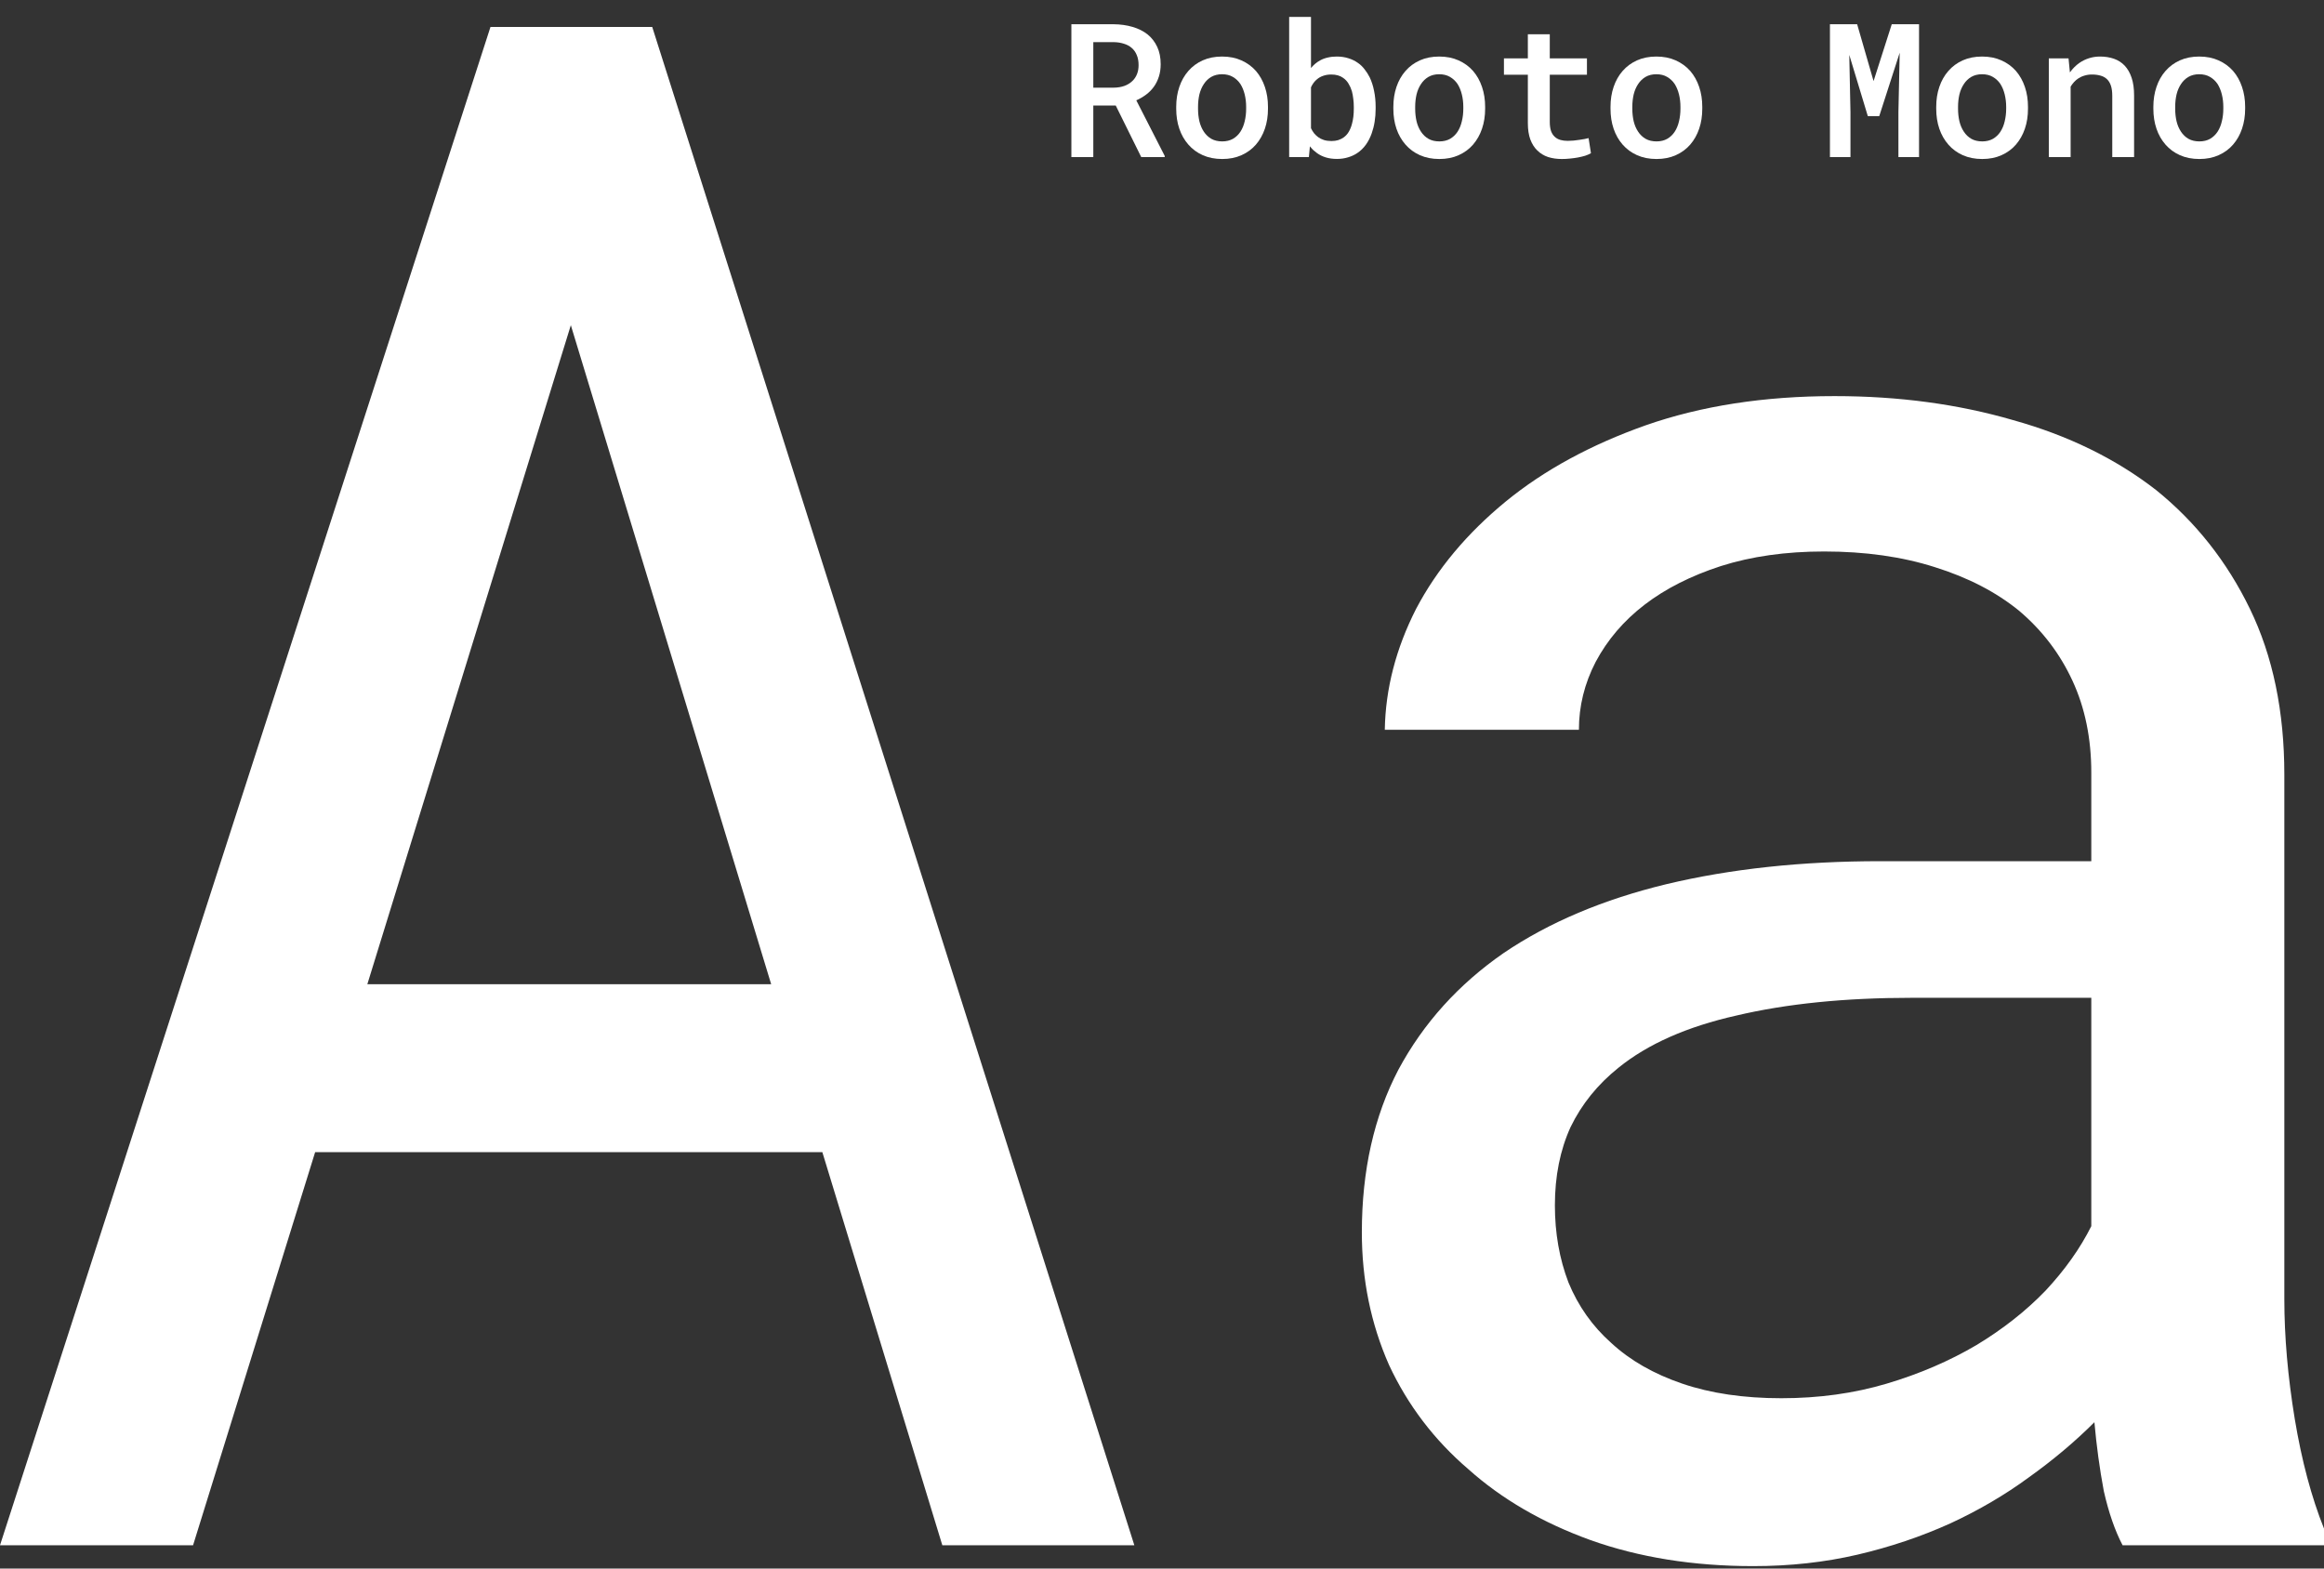 <svg width="120" height="81" viewBox="0 0 120 81" fill="none" xmlns="http://www.w3.org/2000/svg">
<rect x="0" y="0" width="120" height="81" fill="#333333" stroke="none"/>
<path d="M42.461 59.496H16.273L9.969 79.798H0L25.326 1.392H33.678L58.572 79.798H48.657L42.461 59.496ZM18.967 50.827H39.82L29.475 16.793L18.967 50.827Z" fill="white"/>
<path d="M109.6 79.798C109.205 79.044 108.882 78.111 108.63 76.998C108.415 75.849 108.253 74.664 108.145 73.444C107.14 74.449 106.008 75.4 104.751 76.298C103.529 77.195 102.182 77.985 100.709 78.667C99.201 79.349 97.602 79.888 95.914 80.283C94.225 80.677 92.429 80.875 90.525 80.875C87.436 80.875 84.634 80.426 82.119 79.529C79.641 78.631 77.539 77.411 75.815 75.867C74.055 74.359 72.69 72.564 71.72 70.482C70.786 68.364 70.319 66.084 70.319 63.643C70.319 60.448 70.948 57.648 72.205 55.242C73.498 52.837 75.312 50.827 77.647 49.211C79.982 47.631 82.784 46.447 86.053 45.657C89.358 44.867 93.04 44.472 97.099 44.472H107.984V39.895C107.984 38.136 107.661 36.556 107.014 35.156C106.367 33.756 105.451 32.553 104.266 31.548C103.08 30.579 101.626 29.825 99.901 29.286C98.213 28.748 96.309 28.479 94.189 28.479C92.214 28.479 90.436 28.73 88.855 29.233C87.31 29.735 85.999 30.399 84.921 31.225C83.844 32.051 83 33.038 82.389 34.187C81.814 35.3 81.527 36.467 81.527 37.687H71.504C71.54 35.569 72.079 33.487 73.121 31.44C74.198 29.394 75.743 27.545 77.755 25.894C79.731 24.278 82.137 22.968 84.975 21.963C87.849 20.958 91.1 20.455 94.728 20.455C98.033 20.455 101.105 20.868 103.943 21.694C106.78 22.483 109.241 23.686 111.325 25.302C113.372 26.953 114.989 28.999 116.174 31.44C117.36 33.882 117.952 36.736 117.952 40.003V67.089C117.952 69.028 118.132 71.092 118.491 73.282C118.85 75.436 119.353 77.321 120 78.936V79.798H109.6ZM91.98 72.205C93.92 72.205 95.734 71.954 97.422 71.451C99.111 70.949 100.656 70.284 102.057 69.459C103.422 68.633 104.607 67.7 105.613 66.659C106.619 65.582 107.409 64.469 107.984 63.32V51.527H98.716C95.267 51.527 92.25 51.832 89.663 52.442C87.113 53.016 85.083 53.914 83.574 55.135C82.497 55.996 81.67 57.019 81.096 58.204C80.557 59.389 80.287 60.735 80.287 62.243C80.287 63.679 80.521 65.007 80.988 66.228C81.491 67.448 82.227 68.489 83.197 69.351C84.167 70.249 85.388 70.949 86.861 71.451C88.334 71.954 90.04 72.205 91.98 72.205Z" fill="white"/>
<path d="M57.612 5.45H56.453V8.112H55.321V1.252H57.499C57.854 1.255 58.181 1.301 58.48 1.389C58.779 1.477 59.036 1.605 59.253 1.775C59.467 1.948 59.633 2.163 59.753 2.421C59.872 2.675 59.932 2.973 59.932 3.316C59.932 3.551 59.901 3.765 59.838 3.957C59.778 4.148 59.693 4.321 59.583 4.475C59.473 4.629 59.341 4.764 59.187 4.88C59.033 4.996 58.862 5.097 58.673 5.182L60.14 8.051V8.112H58.928L57.612 5.45ZM56.453 4.527H57.513C57.715 4.524 57.895 4.494 58.056 4.437C58.219 4.378 58.357 4.293 58.471 4.183C58.571 4.089 58.65 3.972 58.706 3.834C58.763 3.696 58.791 3.539 58.791 3.363C58.791 3.165 58.76 2.992 58.697 2.845C58.637 2.694 58.547 2.568 58.428 2.468C58.318 2.373 58.184 2.303 58.027 2.256C57.87 2.205 57.694 2.179 57.499 2.175H56.453V4.527Z" fill="white"/>
<path d="M60.734 5.516C60.734 5.146 60.787 4.803 60.894 4.489C61.001 4.172 61.157 3.897 61.361 3.664C61.562 3.432 61.809 3.25 62.101 3.118C62.394 2.986 62.727 2.92 63.101 2.92C63.475 2.92 63.808 2.986 64.1 3.118C64.396 3.25 64.646 3.432 64.85 3.664C65.051 3.897 65.205 4.172 65.312 4.489C65.419 4.803 65.472 5.146 65.472 5.516V5.615C65.472 5.989 65.419 6.333 65.312 6.647C65.205 6.961 65.051 7.234 64.85 7.467C64.649 7.699 64.4 7.882 64.105 8.014C63.813 8.145 63.481 8.211 63.11 8.211C62.736 8.211 62.401 8.145 62.106 8.014C61.81 7.882 61.562 7.699 61.361 7.467C61.157 7.234 61.001 6.961 60.894 6.647C60.787 6.333 60.734 5.989 60.734 5.615V5.516ZM61.861 5.615C61.861 5.844 61.884 6.061 61.931 6.265C61.982 6.47 62.059 6.649 62.162 6.803C62.263 6.956 62.392 7.079 62.549 7.17C62.706 7.258 62.893 7.302 63.11 7.302C63.321 7.302 63.505 7.258 63.662 7.17C63.819 7.079 63.948 6.956 64.048 6.803C64.149 6.649 64.223 6.47 64.27 6.265C64.32 6.061 64.345 5.844 64.345 5.615V5.516C64.345 5.293 64.32 5.08 64.27 4.875C64.22 4.671 64.146 4.492 64.048 4.338C63.945 4.184 63.814 4.062 63.657 3.971C63.503 3.88 63.318 3.834 63.101 3.834C62.887 3.834 62.702 3.88 62.544 3.971C62.39 4.062 62.263 4.184 62.162 4.338C62.059 4.492 61.982 4.671 61.931 4.875C61.884 5.08 61.861 5.293 61.861 5.516V5.615Z" fill="white"/>
<path d="M71.031 5.615C71.031 5.851 71.014 6.075 70.979 6.289C70.945 6.503 70.894 6.7 70.829 6.883C70.753 7.099 70.653 7.296 70.527 7.472C70.401 7.648 70.25 7.794 70.074 7.91C69.933 8.004 69.774 8.076 69.598 8.127C69.425 8.18 69.237 8.207 69.032 8.207C68.825 8.207 68.636 8.182 68.466 8.131C68.297 8.081 68.144 8.007 68.009 7.91C67.94 7.86 67.874 7.806 67.811 7.75C67.751 7.69 67.693 7.626 67.637 7.556L67.585 8.112H66.566V0.875H67.693V3.514C67.759 3.432 67.832 3.358 67.91 3.292C67.989 3.226 68.073 3.168 68.165 3.118C68.284 3.052 68.415 3.003 68.556 2.972C68.701 2.937 68.856 2.92 69.023 2.92C69.243 2.92 69.444 2.95 69.626 3.009C69.812 3.066 69.978 3.148 70.126 3.255C70.252 3.342 70.363 3.451 70.461 3.58C70.561 3.705 70.649 3.844 70.725 3.994C70.825 4.205 70.901 4.439 70.951 4.696C71.005 4.954 71.031 5.227 71.031 5.516V5.615ZM69.904 5.516C69.904 5.372 69.895 5.232 69.876 5.097C69.86 4.959 69.837 4.83 69.805 4.71C69.761 4.566 69.703 4.436 69.631 4.319C69.562 4.2 69.468 4.1 69.348 4.018C69.269 3.961 69.18 3.919 69.079 3.891C68.979 3.862 68.866 3.848 68.74 3.848C68.586 3.848 68.448 3.87 68.325 3.914C68.202 3.955 68.096 4.015 68.004 4.093C67.938 4.147 67.879 4.209 67.825 4.282C67.775 4.351 67.731 4.426 67.693 4.508V6.619C67.737 6.713 67.789 6.799 67.849 6.878C67.912 6.953 67.982 7.021 68.061 7.081C68.149 7.143 68.249 7.194 68.363 7.231C68.479 7.266 68.608 7.283 68.749 7.283C68.878 7.283 68.995 7.267 69.098 7.236C69.202 7.202 69.295 7.156 69.376 7.099C69.486 7.021 69.576 6.922 69.645 6.803C69.717 6.68 69.772 6.543 69.81 6.393C69.842 6.28 69.865 6.157 69.881 6.025C69.897 5.893 69.904 5.757 69.904 5.615V5.516Z" fill="white"/>
<path d="M71.946 5.516C71.946 5.146 72 4.803 72.106 4.489C72.213 4.172 72.369 3.897 72.573 3.664C72.774 3.432 73.021 3.25 73.314 3.118C73.606 2.986 73.939 2.92 74.313 2.92C74.687 2.92 75.02 2.986 75.313 3.118C75.608 3.25 75.858 3.432 76.062 3.664C76.263 3.897 76.417 4.172 76.524 4.489C76.631 4.803 76.685 5.146 76.685 5.516V5.615C76.685 5.989 76.631 6.333 76.524 6.647C76.417 6.961 76.263 7.234 76.062 7.467C75.861 7.699 75.613 7.882 75.317 8.014C75.025 8.145 74.693 8.211 74.322 8.211C73.948 8.211 73.614 8.145 73.318 8.014C73.023 7.882 72.774 7.699 72.573 7.467C72.369 7.234 72.213 6.961 72.106 6.647C72 6.333 71.946 5.989 71.946 5.615V5.516ZM73.073 5.615C73.073 5.844 73.097 6.061 73.144 6.265C73.194 6.47 73.271 6.649 73.375 6.803C73.475 6.956 73.604 7.079 73.761 7.17C73.918 7.258 74.106 7.302 74.322 7.302C74.533 7.302 74.717 7.258 74.874 7.17C75.031 7.079 75.16 6.956 75.261 6.803C75.361 6.649 75.435 6.47 75.482 6.265C75.533 6.061 75.558 5.844 75.558 5.615V5.516C75.558 5.293 75.533 5.08 75.482 4.875C75.432 4.671 75.358 4.492 75.261 4.338C75.157 4.184 75.026 4.062 74.869 3.971C74.715 3.88 74.53 3.834 74.313 3.834C74.099 3.834 73.914 3.88 73.757 3.971C73.603 4.062 73.475 4.184 73.375 4.338C73.271 4.492 73.194 4.671 73.144 4.875C73.097 5.08 73.073 5.293 73.073 5.516V5.615Z" fill="white"/>
<path d="M80.023 1.77V3.014H81.942V3.858H80.023V6.294C80.023 6.482 80.045 6.641 80.089 6.77C80.136 6.895 80.201 6.994 80.282 7.066C80.364 7.142 80.461 7.195 80.575 7.227C80.688 7.258 80.812 7.274 80.947 7.274C81.044 7.274 81.145 7.269 81.249 7.26C81.353 7.25 81.453 7.238 81.55 7.222C81.645 7.209 81.733 7.195 81.814 7.18C81.899 7.161 81.97 7.145 82.027 7.132L82.149 7.91C82.068 7.96 81.969 8.004 81.852 8.042C81.739 8.076 81.617 8.106 81.484 8.131C81.353 8.156 81.214 8.175 81.07 8.188C80.928 8.204 80.787 8.211 80.645 8.211C80.388 8.211 80.15 8.177 79.933 8.108C79.72 8.036 79.536 7.924 79.382 7.773C79.228 7.626 79.107 7.436 79.019 7.203C78.934 6.971 78.891 6.691 78.891 6.364V3.858H77.656V3.014H78.891V1.77H80.023Z" fill="white"/>
<path d="M83.159 5.516C83.159 5.146 83.212 4.803 83.319 4.489C83.426 4.172 83.581 3.897 83.785 3.664C83.987 3.432 84.234 3.25 84.526 3.118C84.818 2.986 85.151 2.92 85.525 2.92C85.899 2.92 86.233 2.986 86.525 3.118C86.82 3.25 87.07 3.432 87.275 3.664C87.476 3.897 87.63 4.172 87.737 4.489C87.844 4.803 87.897 5.146 87.897 5.516V5.615C87.897 5.989 87.844 6.333 87.737 6.647C87.63 6.961 87.476 7.234 87.275 7.467C87.073 7.699 86.825 7.882 86.53 8.014C86.237 8.145 85.906 8.211 85.535 8.211C85.161 8.211 84.826 8.145 84.531 8.014C84.235 7.882 83.987 7.699 83.785 7.467C83.581 7.234 83.426 6.961 83.319 6.647C83.212 6.333 83.159 5.989 83.159 5.615V5.516ZM84.285 5.615C84.285 5.844 84.309 6.061 84.356 6.265C84.406 6.47 84.483 6.649 84.587 6.803C84.688 6.956 84.817 7.079 84.974 7.17C85.131 7.258 85.318 7.302 85.535 7.302C85.745 7.302 85.929 7.258 86.086 7.17C86.244 7.079 86.372 6.956 86.473 6.803C86.574 6.649 86.647 6.47 86.695 6.265C86.745 6.061 86.77 5.844 86.77 5.615V5.516C86.77 5.293 86.745 5.08 86.695 4.875C86.644 4.671 86.57 4.492 86.473 4.338C86.369 4.184 86.239 4.062 86.082 3.971C85.928 3.88 85.742 3.834 85.525 3.834C85.312 3.834 85.126 3.88 84.969 3.971C84.815 4.062 84.688 4.184 84.587 4.338C84.483 4.492 84.406 4.671 84.356 4.875C84.309 5.08 84.285 5.293 84.285 5.516V5.615Z" fill="white"/>
<path d="M95.894 1.252L96.742 4.187L97.681 1.252H99.09V8.112H98.025V5.785L98.091 2.722L97.035 5.997H96.445L95.488 2.835L95.549 5.785V8.112H94.489V1.252H95.894Z" fill="white"/>
<path d="M99.977 5.516C99.977 5.146 100.03 4.803 100.137 4.489C100.244 4.172 100.4 3.897 100.604 3.664C100.805 3.432 101.052 3.25 101.344 3.118C101.637 2.986 101.97 2.92 102.344 2.92C102.718 2.92 103.051 2.986 103.343 3.118C103.639 3.25 103.889 3.432 104.093 3.664C104.294 3.897 104.448 4.172 104.555 4.489C104.662 4.803 104.715 5.146 104.715 5.516V5.615C104.715 5.989 104.662 6.333 104.555 6.647C104.448 6.961 104.294 7.234 104.093 7.467C103.892 7.699 103.644 7.882 103.348 8.014C103.056 8.145 102.724 8.211 102.353 8.211C101.979 8.211 101.644 8.145 101.349 8.014C101.054 7.882 100.805 7.699 100.604 7.467C100.4 7.234 100.244 6.961 100.137 6.647C100.03 6.333 99.977 5.989 99.977 5.615V5.516ZM101.104 5.615C101.104 5.844 101.127 6.061 101.175 6.265C101.225 6.47 101.302 6.649 101.406 6.803C101.506 6.956 101.635 7.079 101.792 7.17C101.949 7.258 102.136 7.302 102.353 7.302C102.564 7.302 102.748 7.258 102.905 7.17C103.062 7.079 103.191 6.956 103.291 6.803C103.392 6.649 103.466 6.47 103.513 6.265C103.563 6.061 103.589 5.844 103.589 5.615V5.516C103.589 5.293 103.563 5.08 103.513 4.875C103.463 4.671 103.389 4.492 103.291 4.338C103.188 4.184 103.057 4.062 102.9 3.971C102.746 3.88 102.561 3.834 102.344 3.834C102.13 3.834 101.945 3.88 101.787 3.971C101.633 4.062 101.506 4.184 101.406 4.338C101.302 4.492 101.225 4.671 101.175 4.875C101.127 5.08 101.104 5.293 101.104 5.516V5.615Z" fill="white"/>
<path d="M105.791 8.112V3.014H106.809L106.88 3.74C106.949 3.642 107.024 3.553 107.106 3.471C107.191 3.386 107.28 3.311 107.375 3.245C107.526 3.141 107.691 3.061 107.87 3.005C108.049 2.948 108.238 2.92 108.436 2.92C108.696 2.92 108.935 2.958 109.152 3.033C109.369 3.108 109.555 3.228 109.709 3.391C109.863 3.554 109.982 3.763 110.067 4.018C110.152 4.269 110.194 4.574 110.194 4.932V8.112H109.067V4.951C109.067 4.74 109.044 4.564 108.997 4.423C108.95 4.282 108.88 4.169 108.789 4.084C108.698 3.999 108.588 3.939 108.459 3.905C108.33 3.867 108.183 3.848 108.016 3.848C107.878 3.848 107.749 3.867 107.629 3.905C107.51 3.939 107.401 3.99 107.304 4.056C107.229 4.106 107.158 4.167 107.092 4.239C107.026 4.312 106.968 4.39 106.917 4.475V8.112H105.791Z" fill="white"/>
<path d="M111.189 5.516C111.189 5.146 111.243 4.803 111.35 4.489C111.456 4.172 111.612 3.897 111.816 3.664C112.018 3.432 112.264 3.25 112.557 3.118C112.849 2.986 113.182 2.92 113.556 2.92C113.93 2.92 114.263 2.986 114.556 3.118C114.851 3.25 115.101 3.432 115.305 3.664C115.507 3.897 115.661 4.172 115.767 4.489C115.874 4.803 115.928 5.146 115.928 5.516V5.615C115.928 5.989 115.874 6.333 115.767 6.647C115.661 6.961 115.507 7.234 115.305 7.467C115.104 7.699 114.856 7.882 114.56 8.014C114.268 8.145 113.936 8.211 113.566 8.211C113.192 8.211 112.857 8.145 112.561 8.014C112.266 7.882 112.018 7.699 111.816 7.467C111.612 7.234 111.456 6.961 111.35 6.647C111.243 6.333 111.189 5.989 111.189 5.615V5.516ZM112.316 5.615C112.316 5.844 112.34 6.061 112.387 6.265C112.437 6.47 112.514 6.649 112.618 6.803C112.718 6.956 112.847 7.079 113.004 7.17C113.162 7.258 113.349 7.302 113.566 7.302C113.776 7.302 113.96 7.258 114.117 7.17C114.274 7.079 114.403 6.956 114.504 6.803C114.604 6.649 114.678 6.47 114.725 6.265C114.776 6.061 114.801 5.844 114.801 5.615V5.516C114.801 5.293 114.776 5.08 114.725 4.875C114.675 4.671 114.601 4.492 114.504 4.338C114.4 4.184 114.27 4.062 114.112 3.971C113.958 3.88 113.773 3.834 113.556 3.834C113.342 3.834 113.157 3.88 113 3.971C112.846 4.062 112.718 4.184 112.618 4.338C112.514 4.492 112.437 4.671 112.387 4.875C112.34 5.08 112.316 5.293 112.316 5.516V5.615Z" fill="white"/>
</svg>
